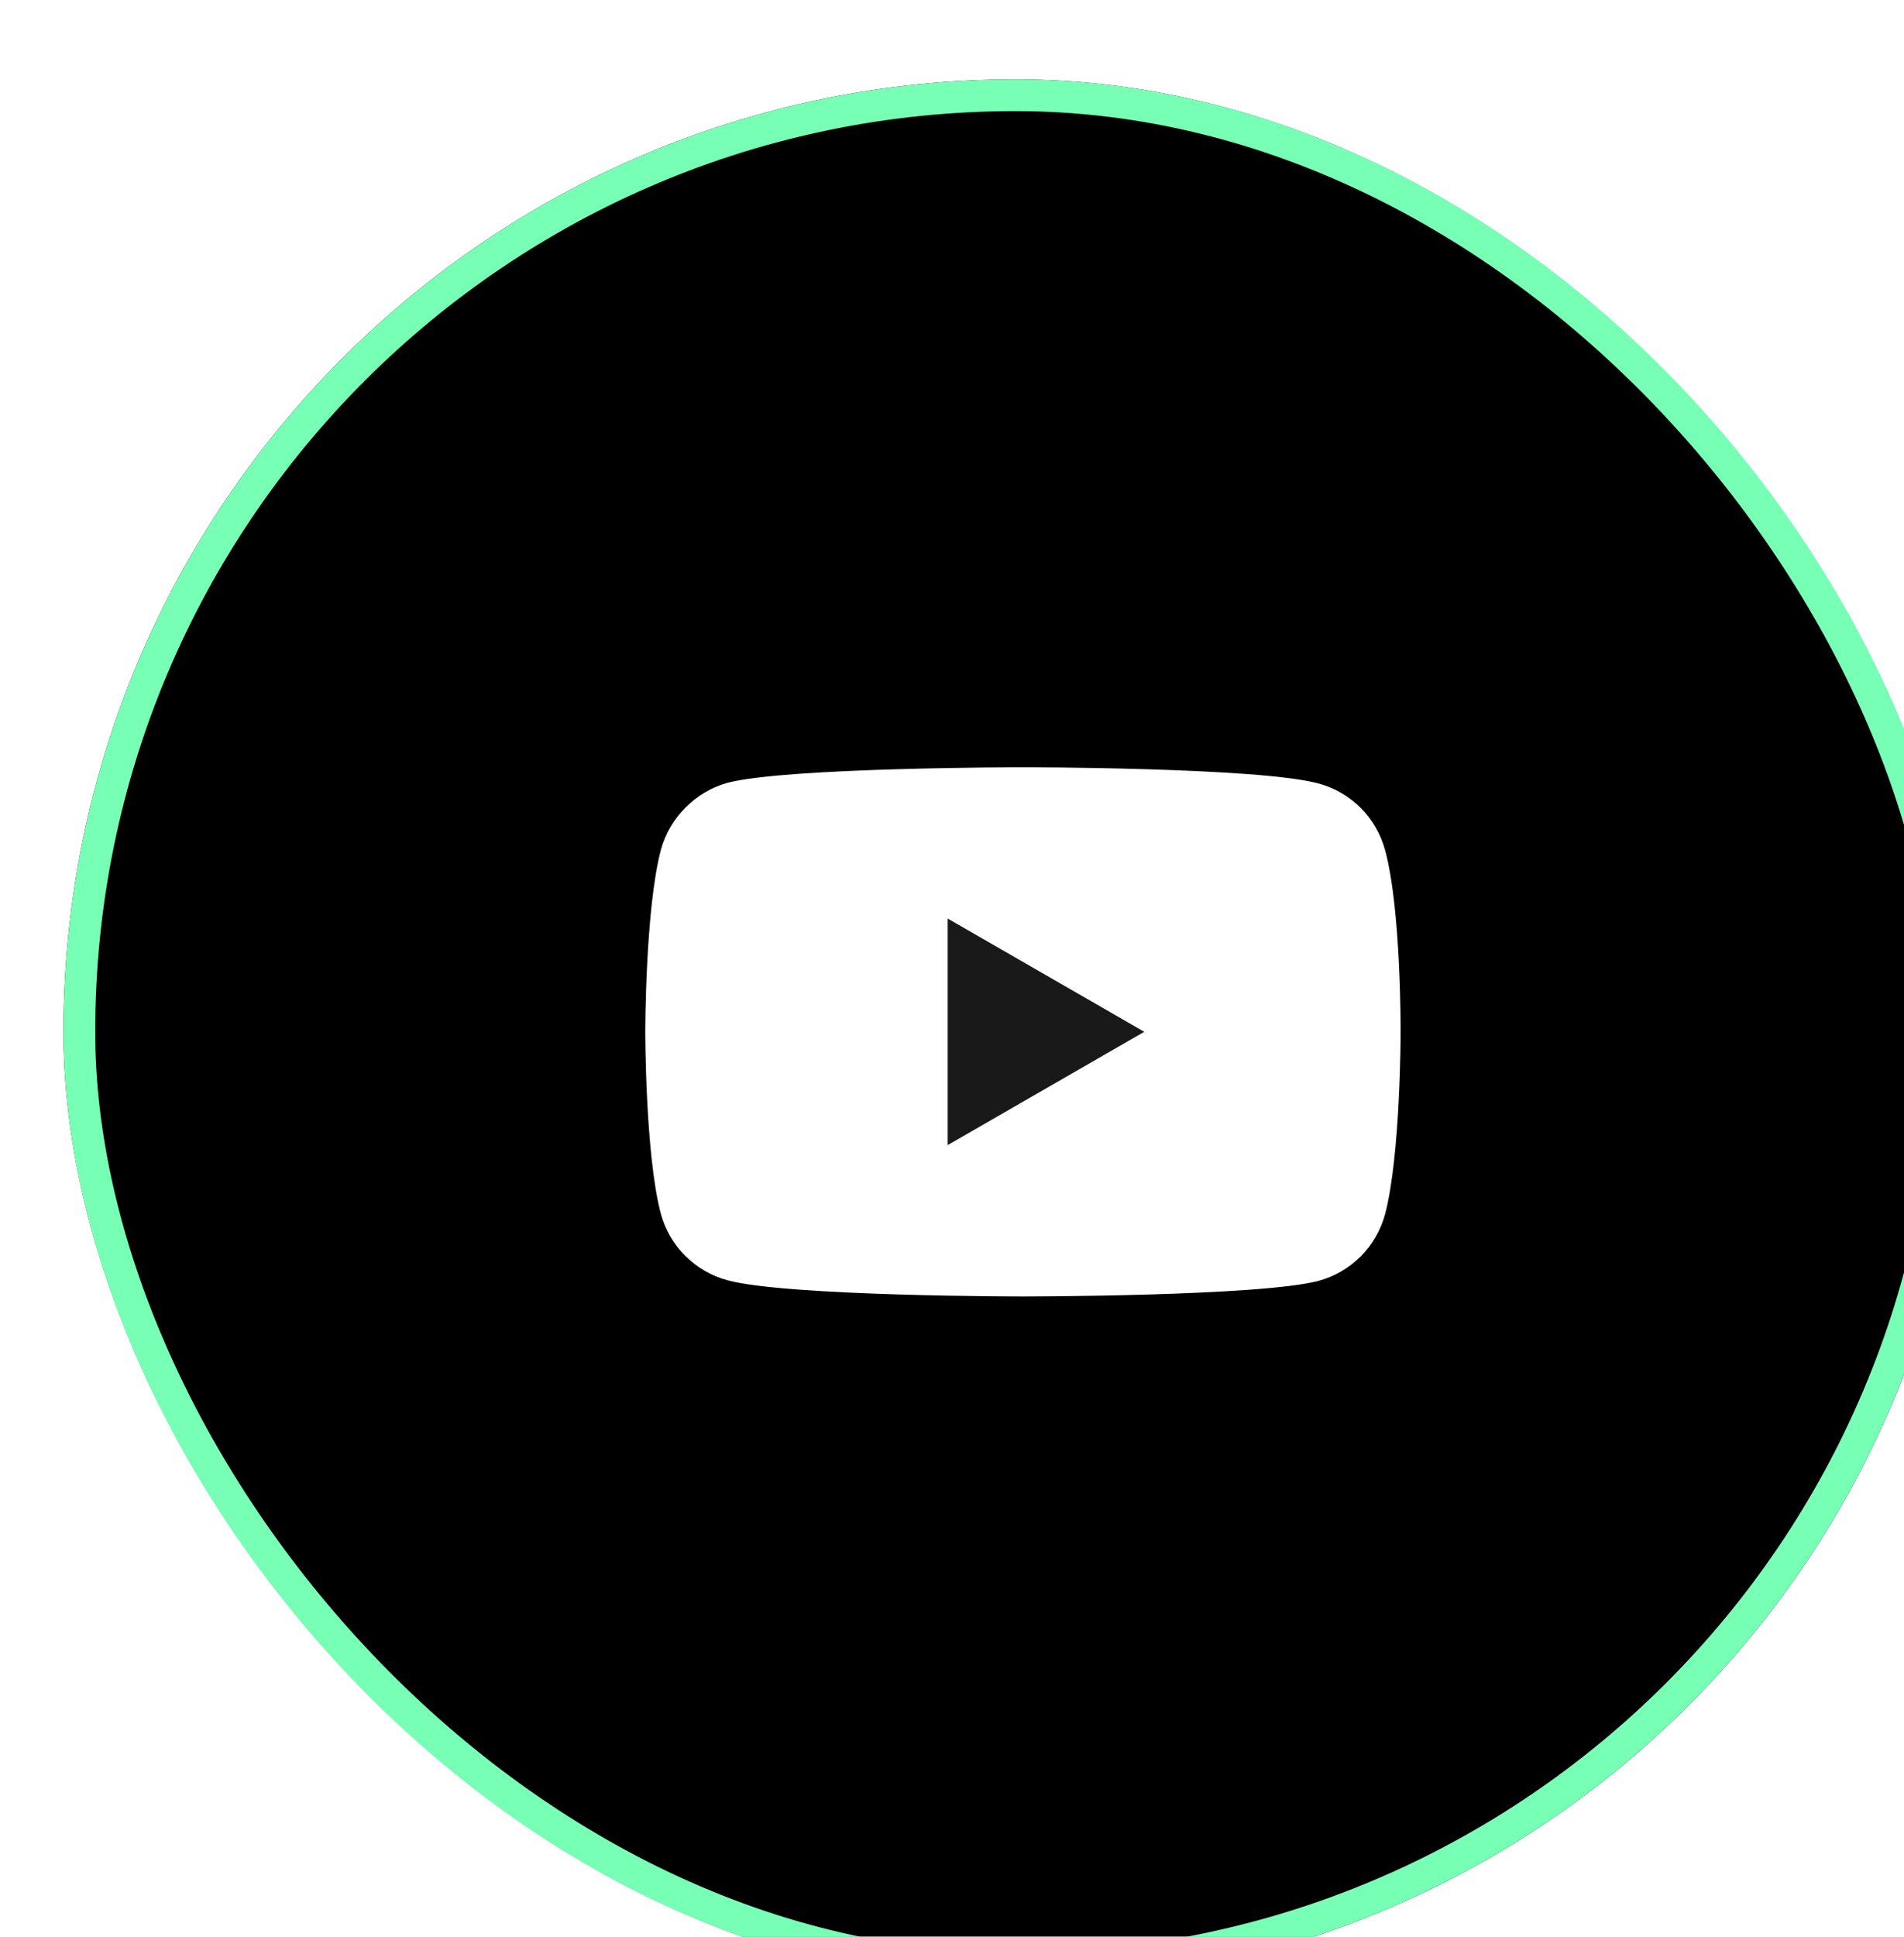<svg width="60" height="61" viewBox="0 0 60 61" fill="none" xmlns="http://www.w3.org/2000/svg">
<g filter="url(#filter0_i_276_62285)">
<rect y="0.5" width="60" height="60" rx="30" fill="black"/>
<rect x="0.5" y="1" width="59" height="59" rx="29.5" stroke="#78FFB6"/>
<path d="M41.647 24.774C41.373 23.754 40.569 22.95 39.549 22.676C37.686 22.166 30.235 22.166 30.235 22.166C30.235 22.166 22.785 22.166 20.922 22.656C19.922 22.931 19.098 23.754 18.824 24.774C18.334 26.637 18.334 30.499 18.334 30.499C18.334 30.499 18.334 34.382 18.824 36.225C19.098 37.244 19.902 38.048 20.922 38.323C22.804 38.833 30.235 38.833 30.235 38.833C30.235 38.833 37.686 38.833 39.549 38.343C40.569 38.068 41.373 37.264 41.647 36.244C42.137 34.382 42.137 30.519 42.137 30.519C42.137 30.519 42.157 26.637 41.647 24.774Z" fill="white"/>
<path d="M27.863 34.067L34.059 30.498L27.863 26.93V34.067Z" fill="#1A1919"/>
</g>
<defs>
<filter id="filter0_i_276_62285" x="0" y="0.5" width="60" height="60" filterUnits="userSpaceOnUse" color-interpolation-filters="sRGB">
<feFlood flood-opacity="0" result="BackgroundImageFix"/>
<feBlend mode="normal" in="SourceGraphic" in2="BackgroundImageFix" result="shape"/>
<feColorMatrix in="SourceAlpha" type="matrix" values="0 0 0 0 0 0 0 0 0 0 0 0 0 0 0 0 0 0 127 0" result="hardAlpha"/>
<feOffset dx="2" dy="2"/>
<feComposite in2="hardAlpha" operator="arithmetic" k2="-1" k3="1"/>
<feColorMatrix type="matrix" values="0 0 0 0 0.471 0 0 0 0 1 0 0 0 0 0.714 0 0 0 1 0"/>
<feBlend mode="normal" in2="shape" result="effect1_innerShadow_276_62285"/>
</filter>
</defs>
</svg>
